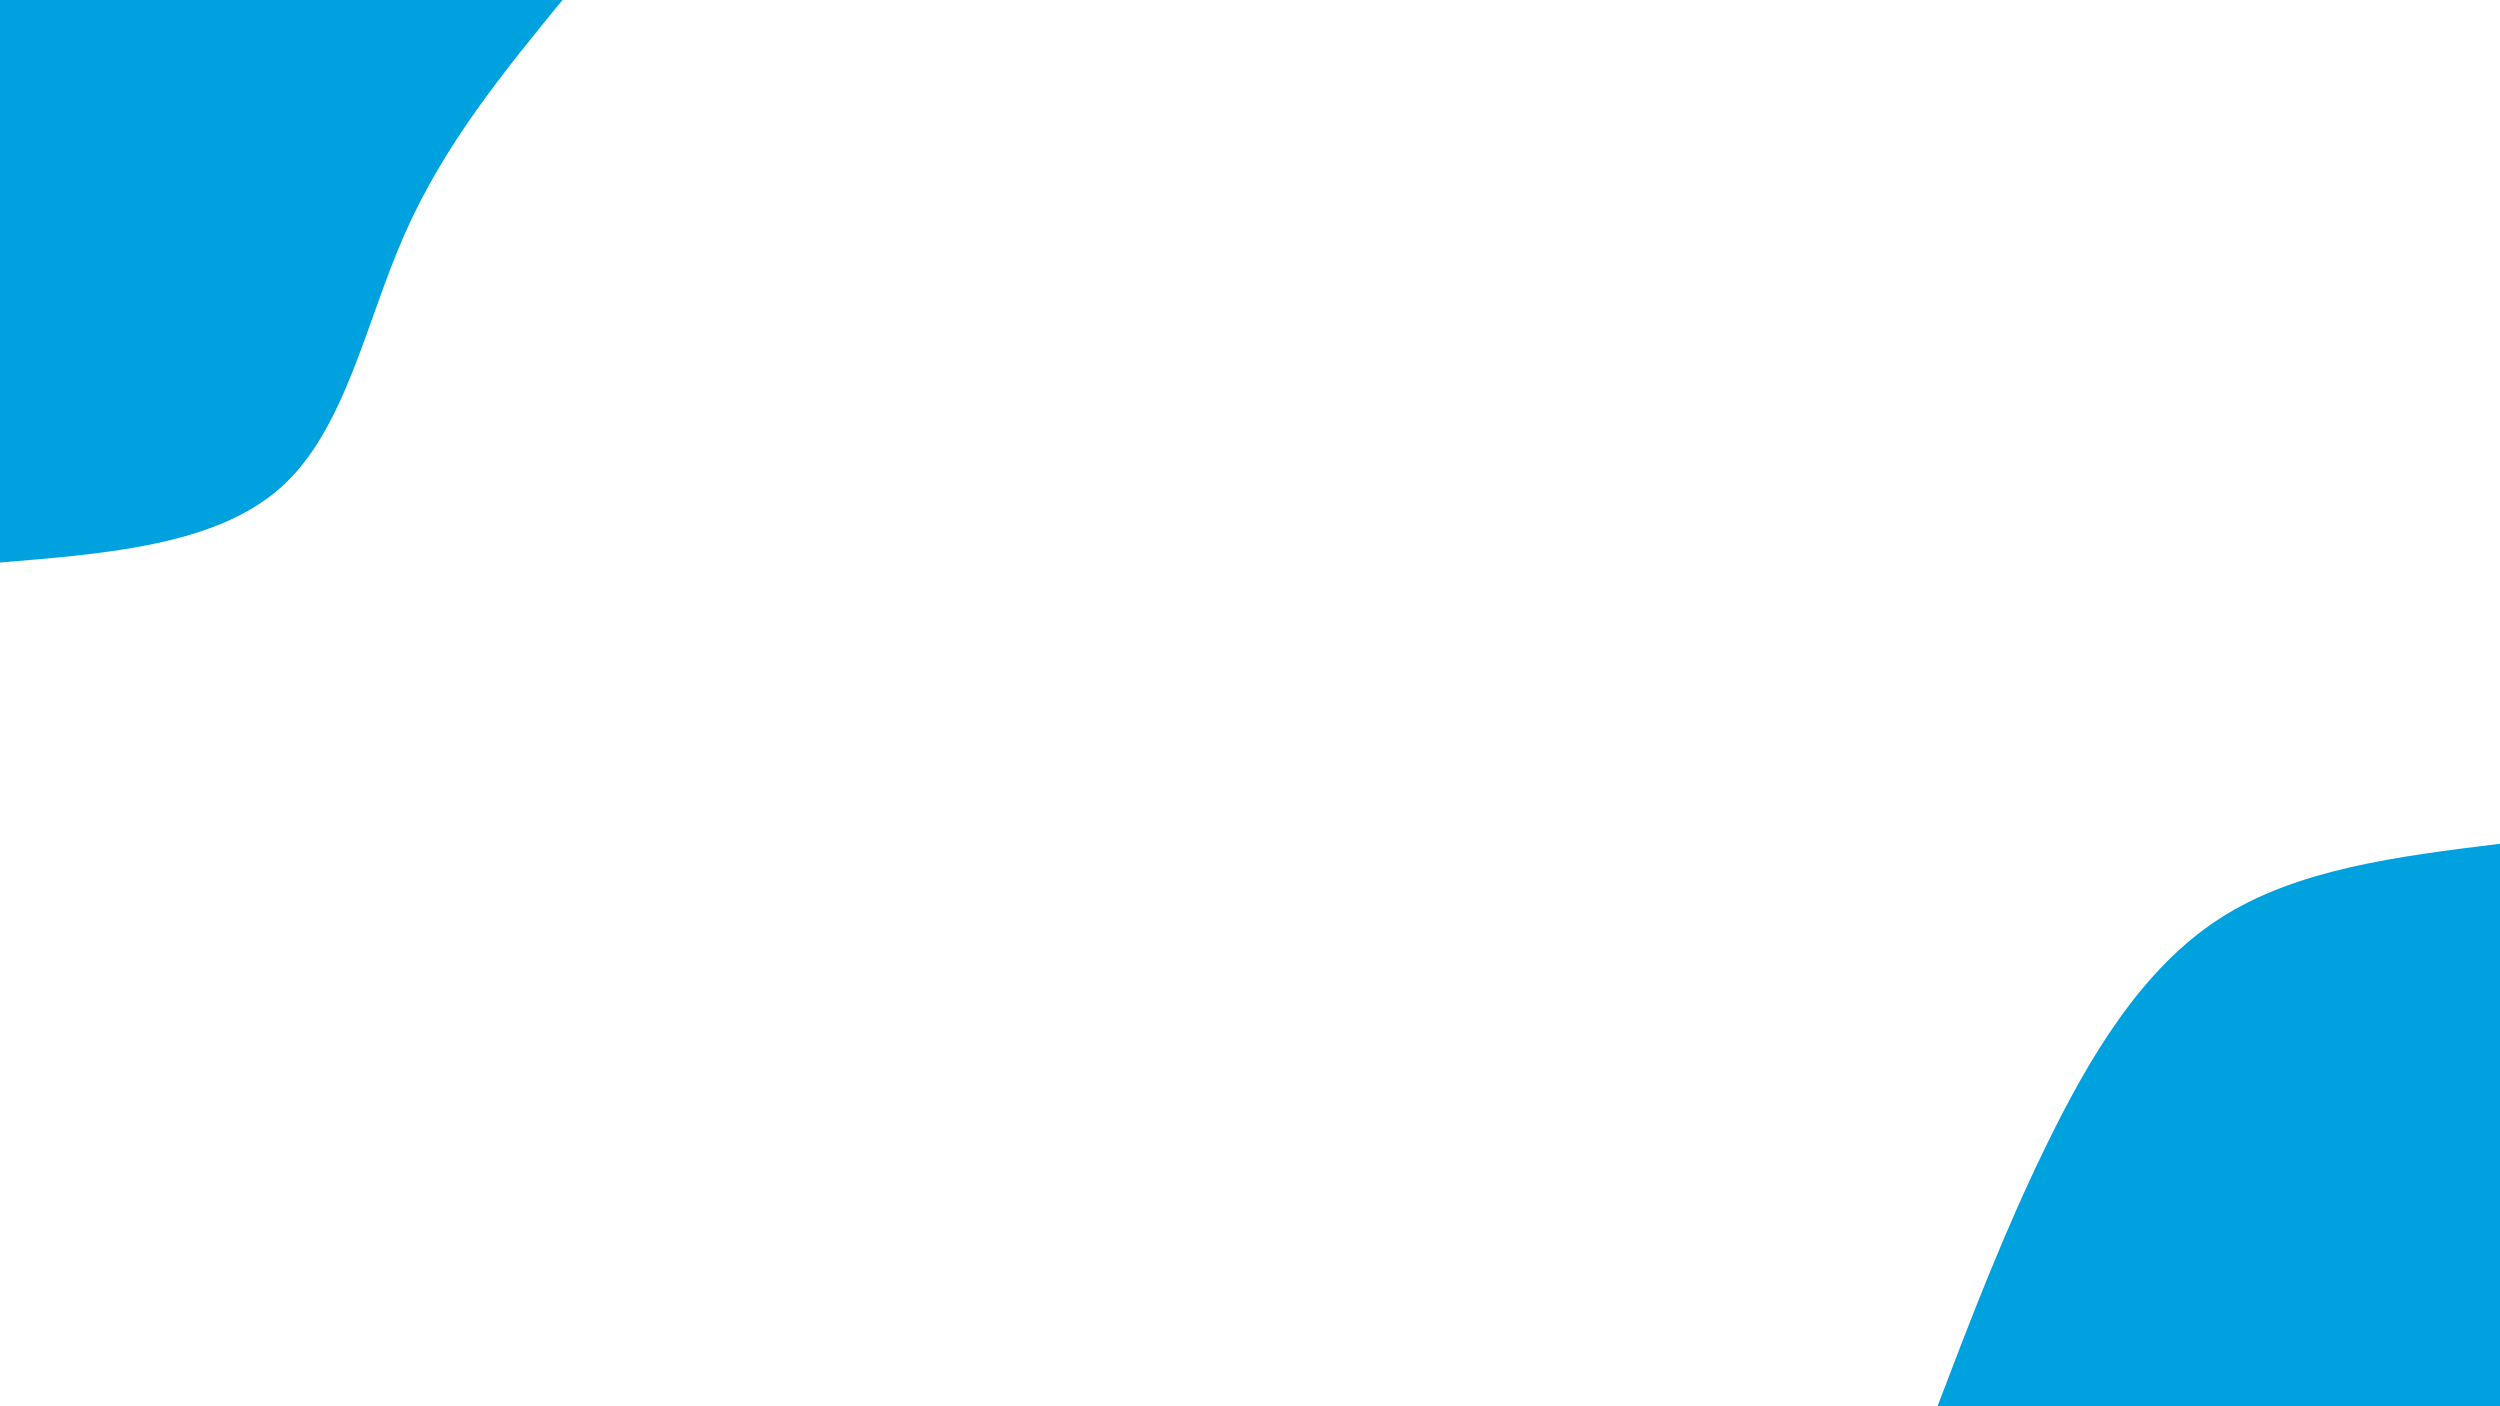 <svg id="visual" viewBox="0 0 1920 1080" width="1920" height="1080" xmlns="http://www.w3.org/2000/svg" xmlns:xlink="http://www.w3.org/1999/xlink" version="1.1"><rect x="0" y="0" width="1920" height="1080" fill="#FFFFFF"></rect><defs><linearGradient id="grad1_0" x1="43.8%" y1="100%" x2="100%" y2="0%"><stop offset="14.444%" stop-color="#ffffff" stop-opacity="1"></stop><stop offset="85.556%" stop-color="#ffffff" stop-opacity="1"></stop></linearGradient></defs><defs><linearGradient id="grad2_0" x1="0%" y1="100%" x2="56.3%" y2="0%"><stop offset="14.444%" stop-color="#ffffff" stop-opacity="1"></stop><stop offset="85.556%" stop-color="#ffffff" stop-opacity="1"></stop></linearGradient></defs><g transform="translate(1920, 1080)"><path d="M-432 0C-406.5 -66.9 -381 -133.8 -348.1 -201C-315.3 -268.2 -275.2 -335.6 -216 -374.1C-156.8 -412.7 -78.4 -422.3 0 -432L0 0Z" fill="#00A1DF"></path></g><g transform="translate(0, 0)"><path d="M432 0C386.6 55.5 341.2 110.9 310.9 179.5C280.6 248.1 265.3 329.8 216 374.1C166.7 418.4 83.3 425.2 0 432L0 0Z" fill="#00A1DF"></path></g></svg>